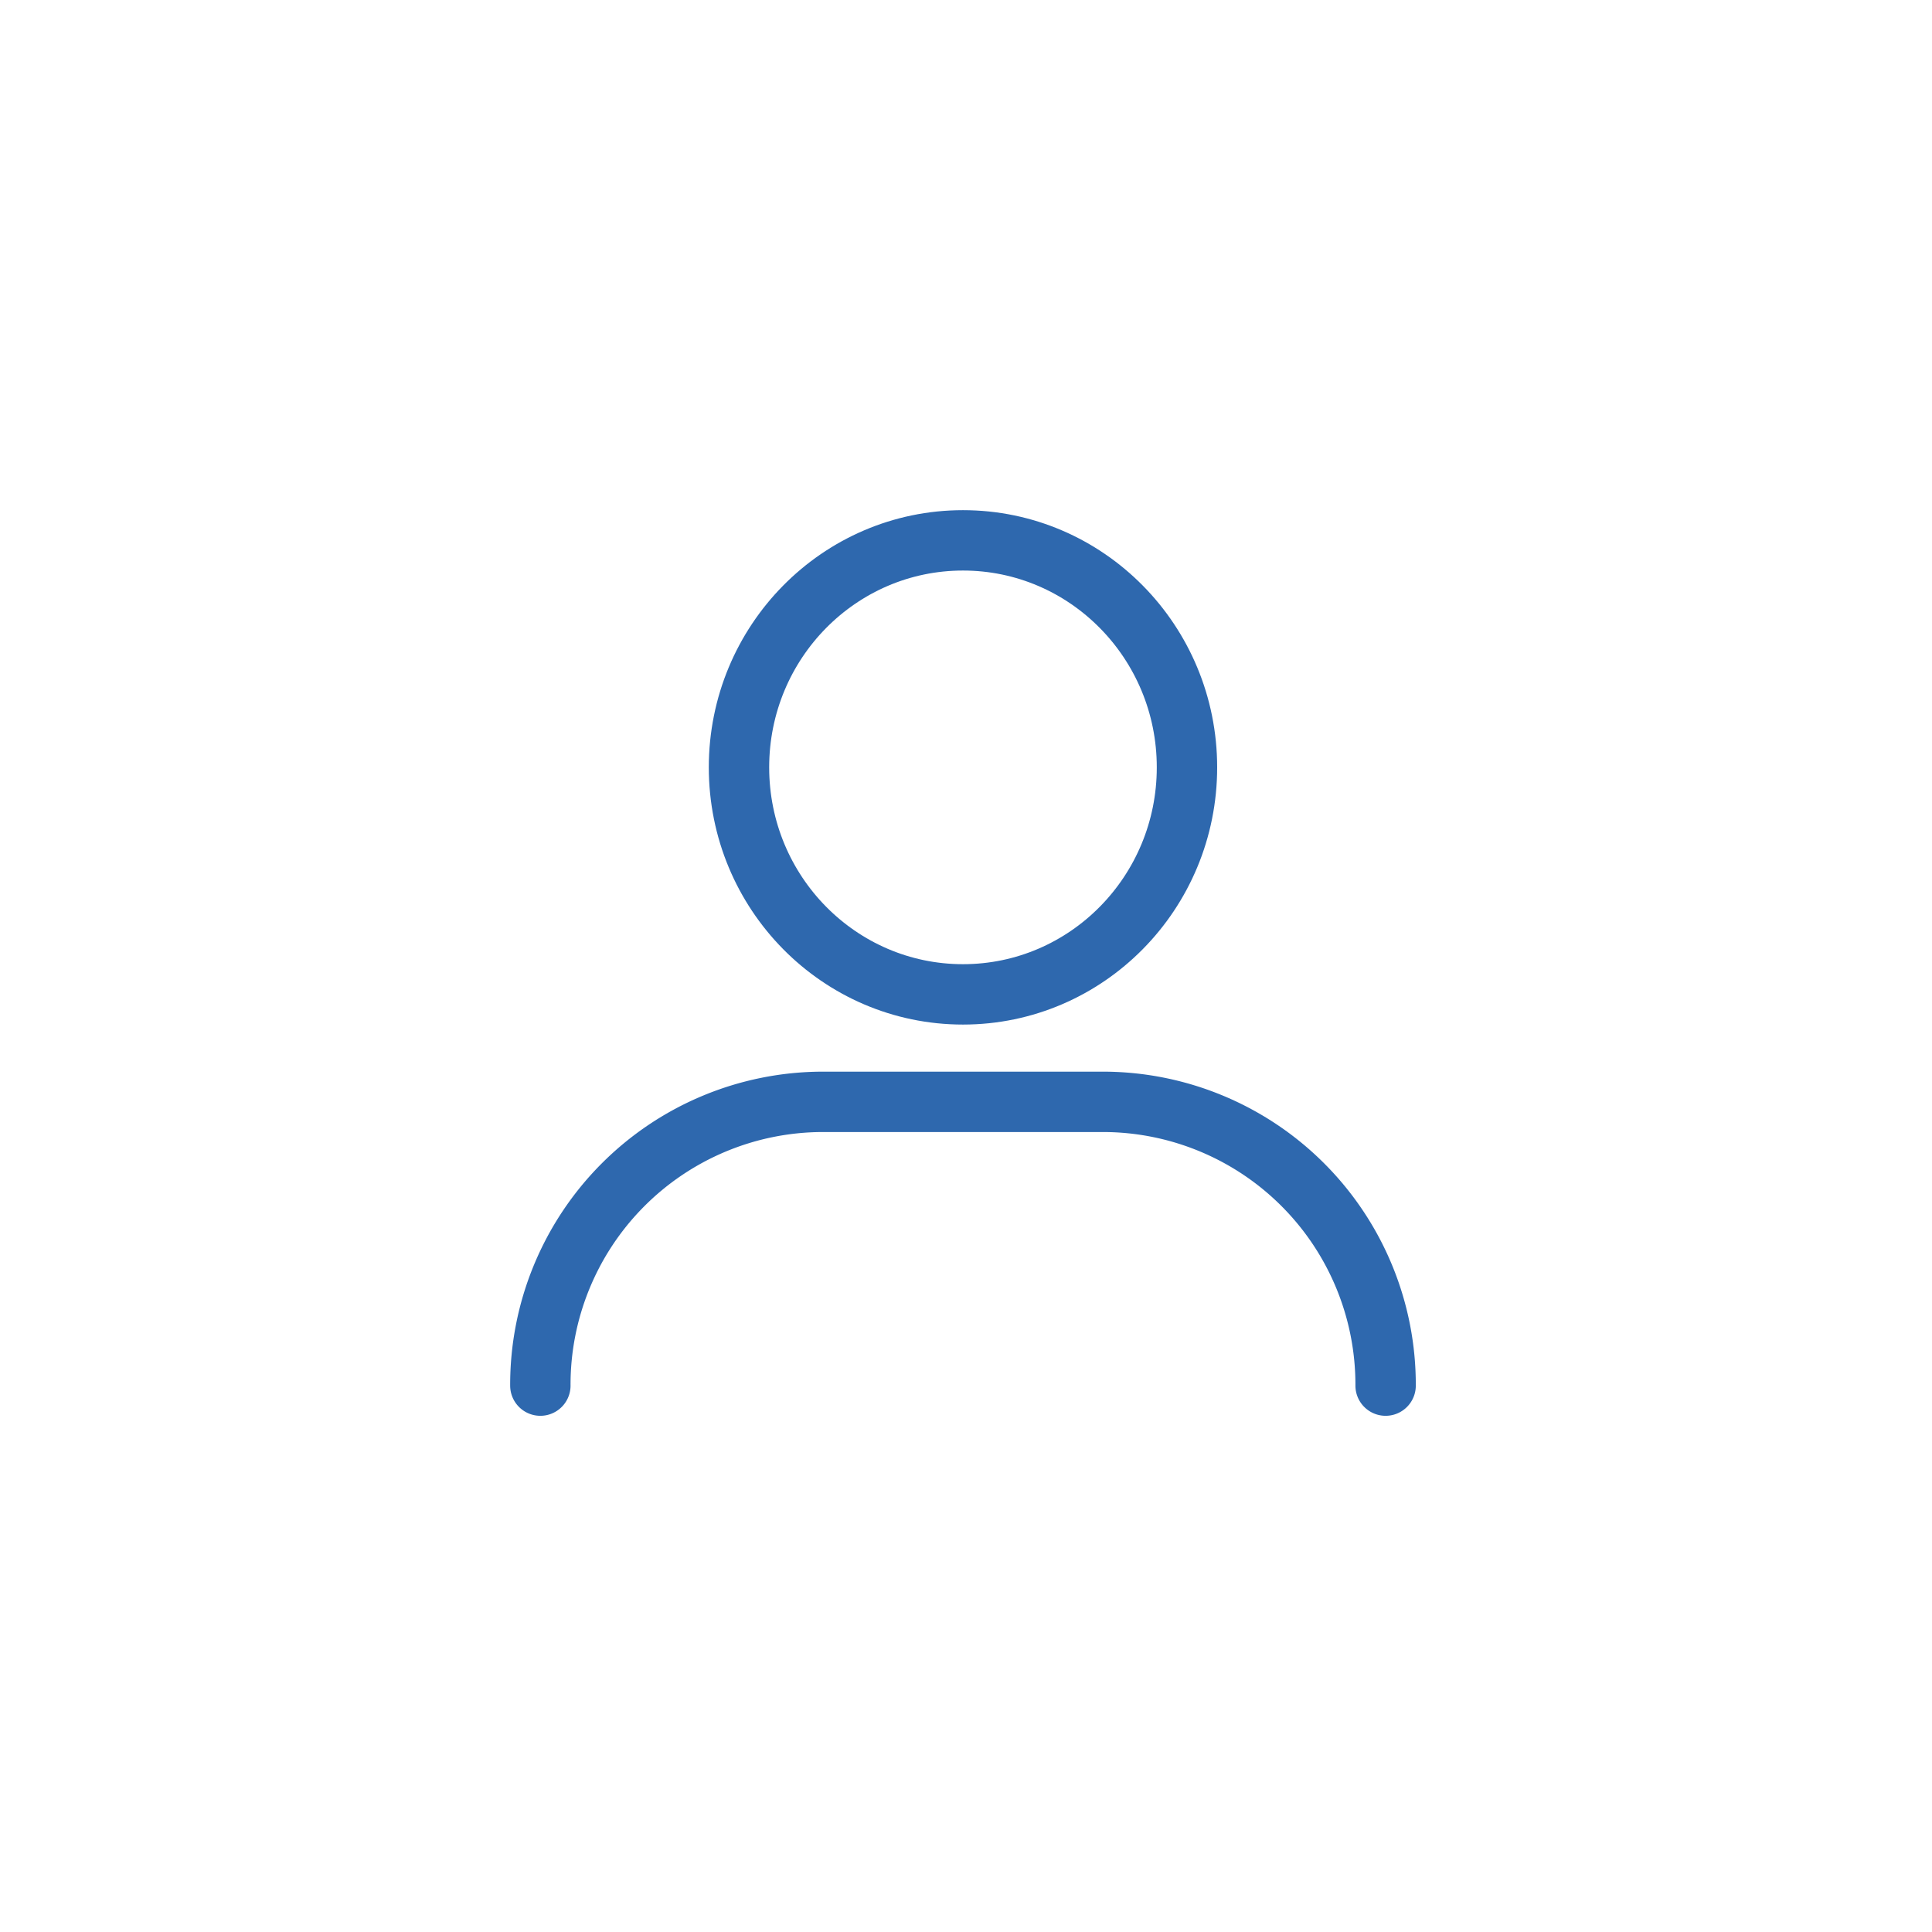 <svg id="Group_3205" data-name="Group 3205" xmlns="http://www.w3.org/2000/svg" width="32" height="32" viewBox="0 0 32 32">
  <g id="Group_3204" data-name="Group 3204">
    <g id="Group_3201" data-name="Group 3201">
      <path id="Path_8639" data-name="Path 8639" d="M0,0H32V32H0Z" fill="none" fill-rule="evenodd"/>
    </g>
    <g id="Group_3202" data-name="Group 3202" transform="translate(6 6)">
      <path id="Path_8640" data-name="Path 8640" d="M0,0H20V20H0Z" fill="none" fill-rule="evenodd"/>
      <path id="Path_8641" data-name="Path 8641" d="M0,0H20V20H0Z" fill="none" fill-rule="evenodd"/>
    </g>
    <g id="Group_3203" data-name="Group 3203" transform="translate(8.95 8.95)">
      <ellipse id="Ellipse_577" data-name="Ellipse 577" cx="3.71" cy="3.76" rx="3.71" ry="3.76" transform="translate(3.29)" fill="none" stroke="#2e68ae" stroke-linejoin="round" stroke-width="1"/>
      <path id="Path_8642" data-name="Path 8642" d="M.52,17.86h0a4.684,4.684,0,0,1,4.667-4.7H9.853a4.684,4.684,0,0,1,4.667,4.7h0" transform="translate(-0.52 -3.86)" fill="none" stroke="#2e68ae" stroke-linecap="round" stroke-linejoin="round" stroke-width="1" fill-rule="evenodd"/>
    </g>
  </g>
</svg>
